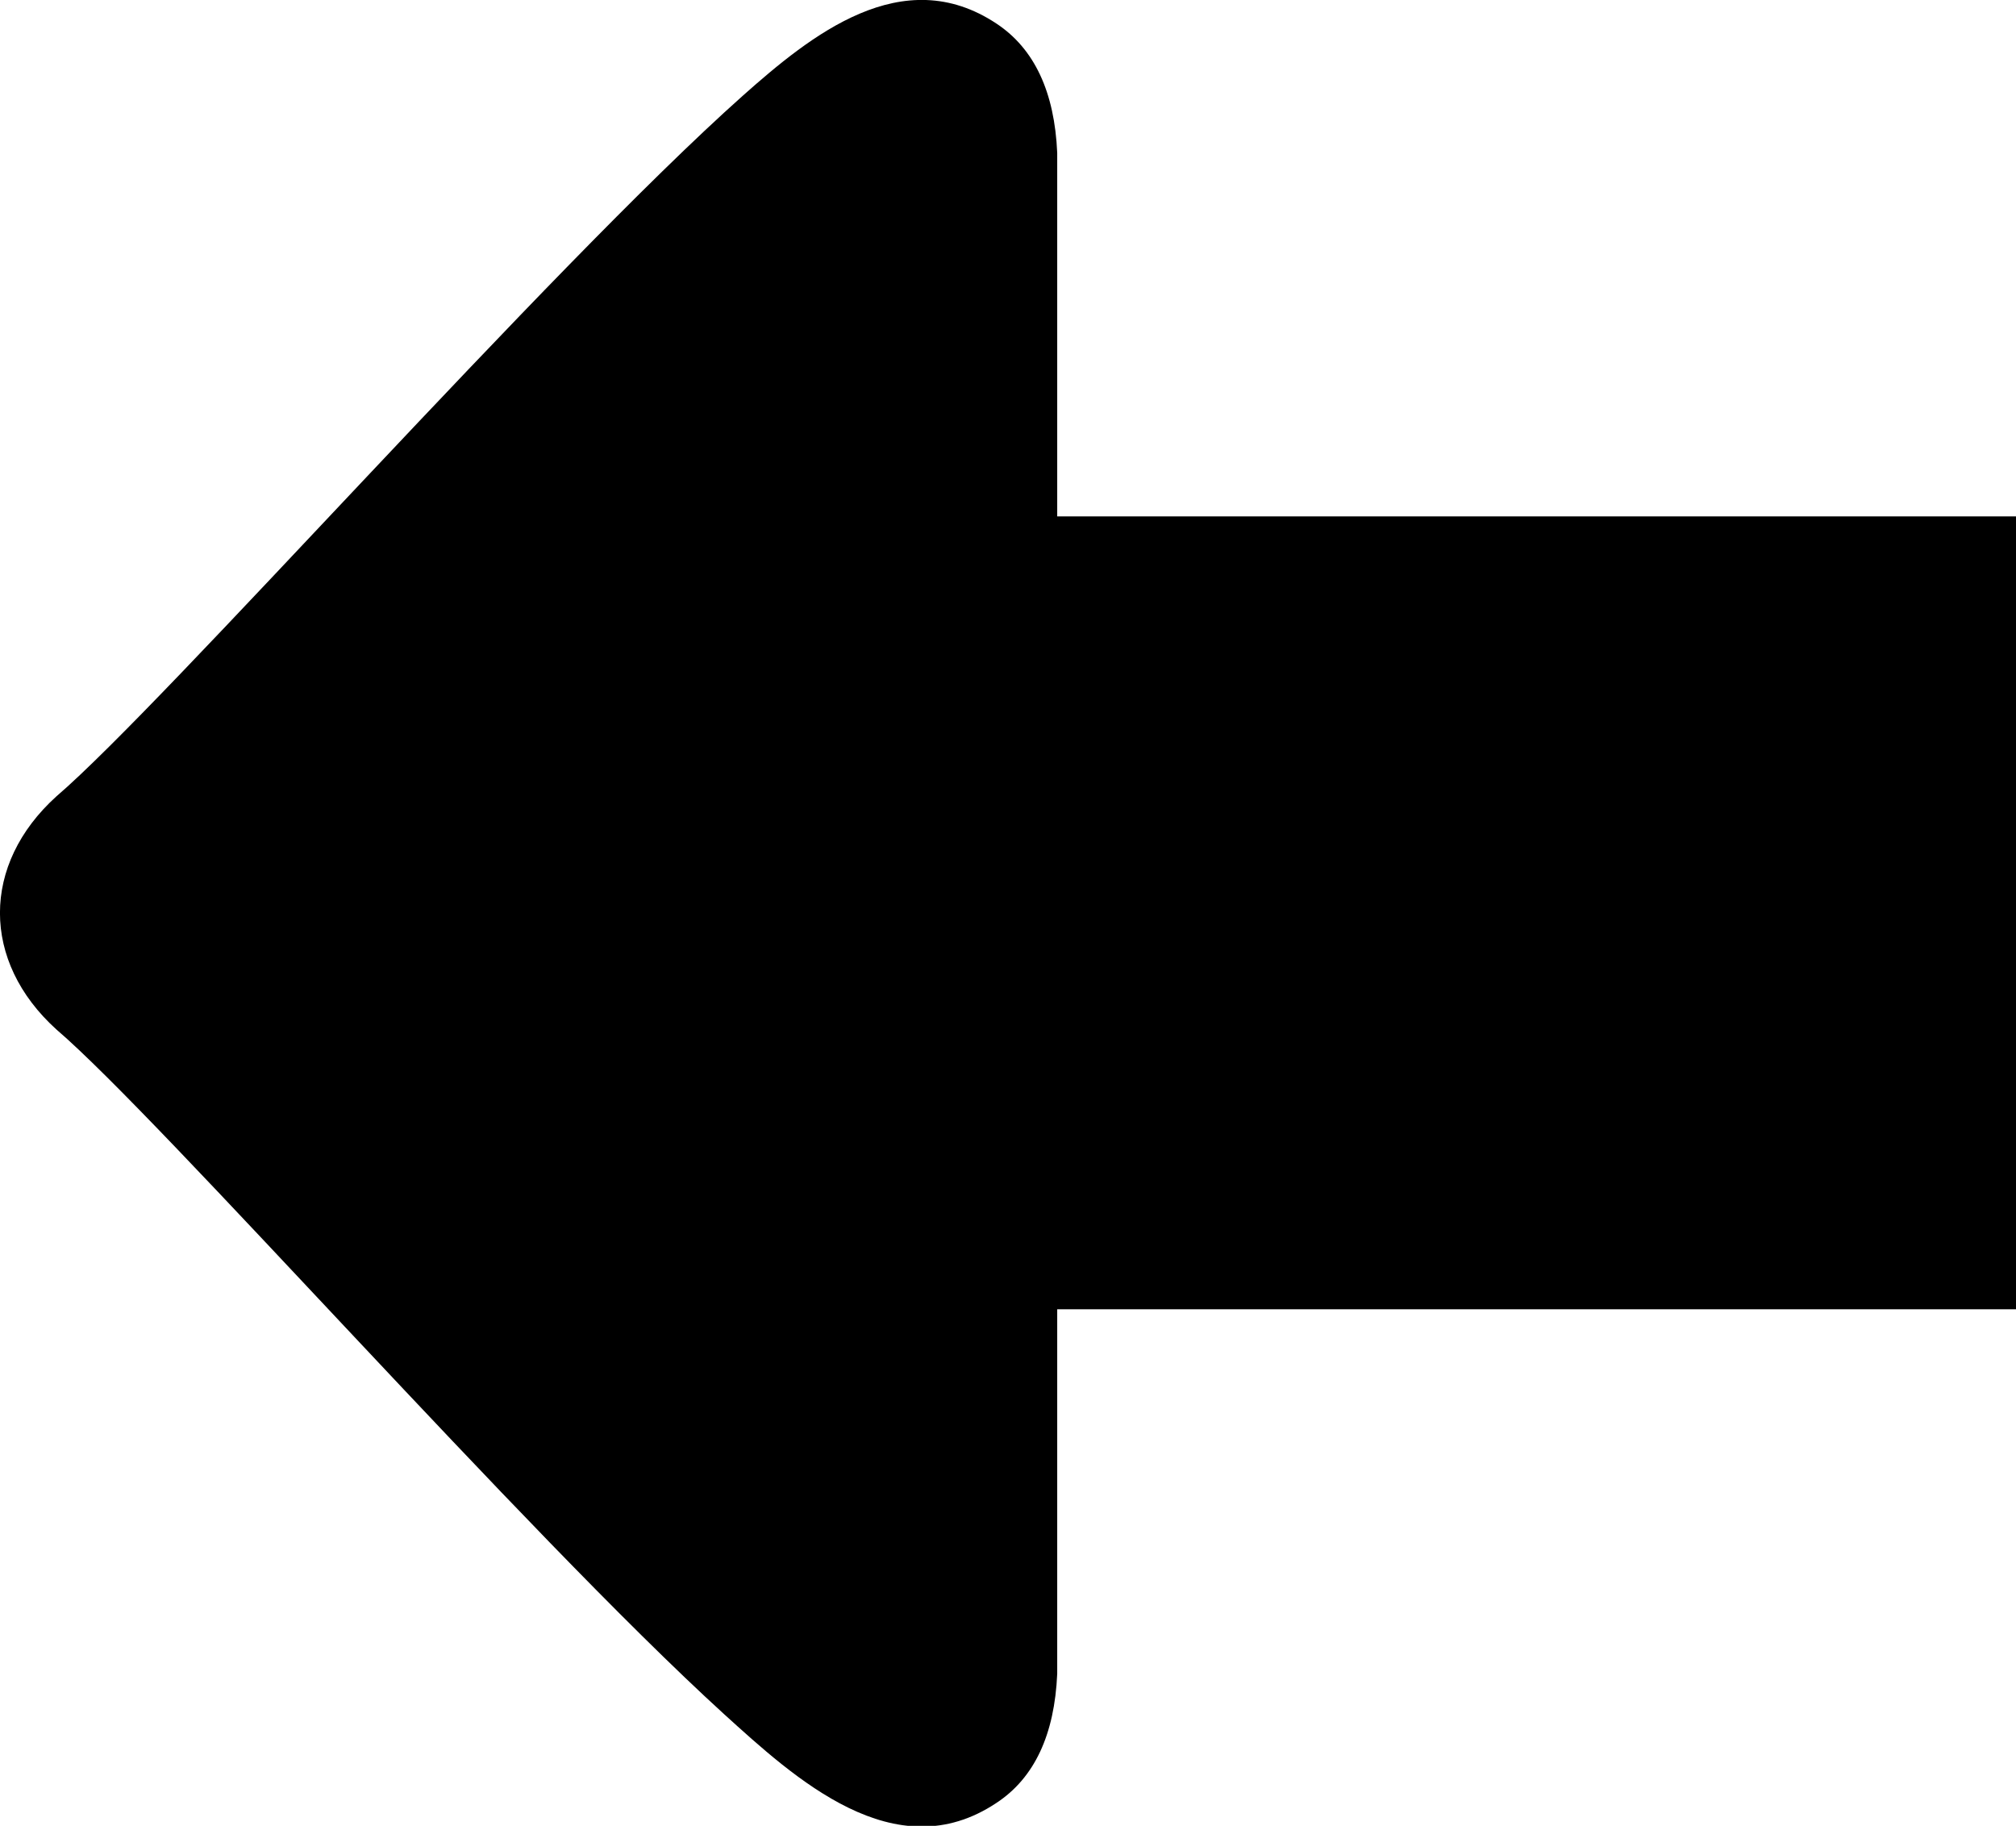 <svg id="Layer_1" data-name="Layer 1" xmlns="http://www.w3.org/2000/svg" viewBox="0 0 122.88 111.27"><title>left-arrow</title><path d="M122.88,79.79H64.44V102c-.16,3.71-1.39,6.35-3.7,7.87-6.19,4.13-12.31-1.51-16.62-5.42C31.94,93.35,9.84,68.22,3.44,62.74c-4.59-4.15-4.59-10.06,0-14.21,6.61-5.66,30-32.16,41.85-42.71C49.41,2.16,55-2.37,60.74,1.44c2.31,1.53,3.54,4.17,3.7,7.88V31.47h58.44V79.79Z"/></svg>